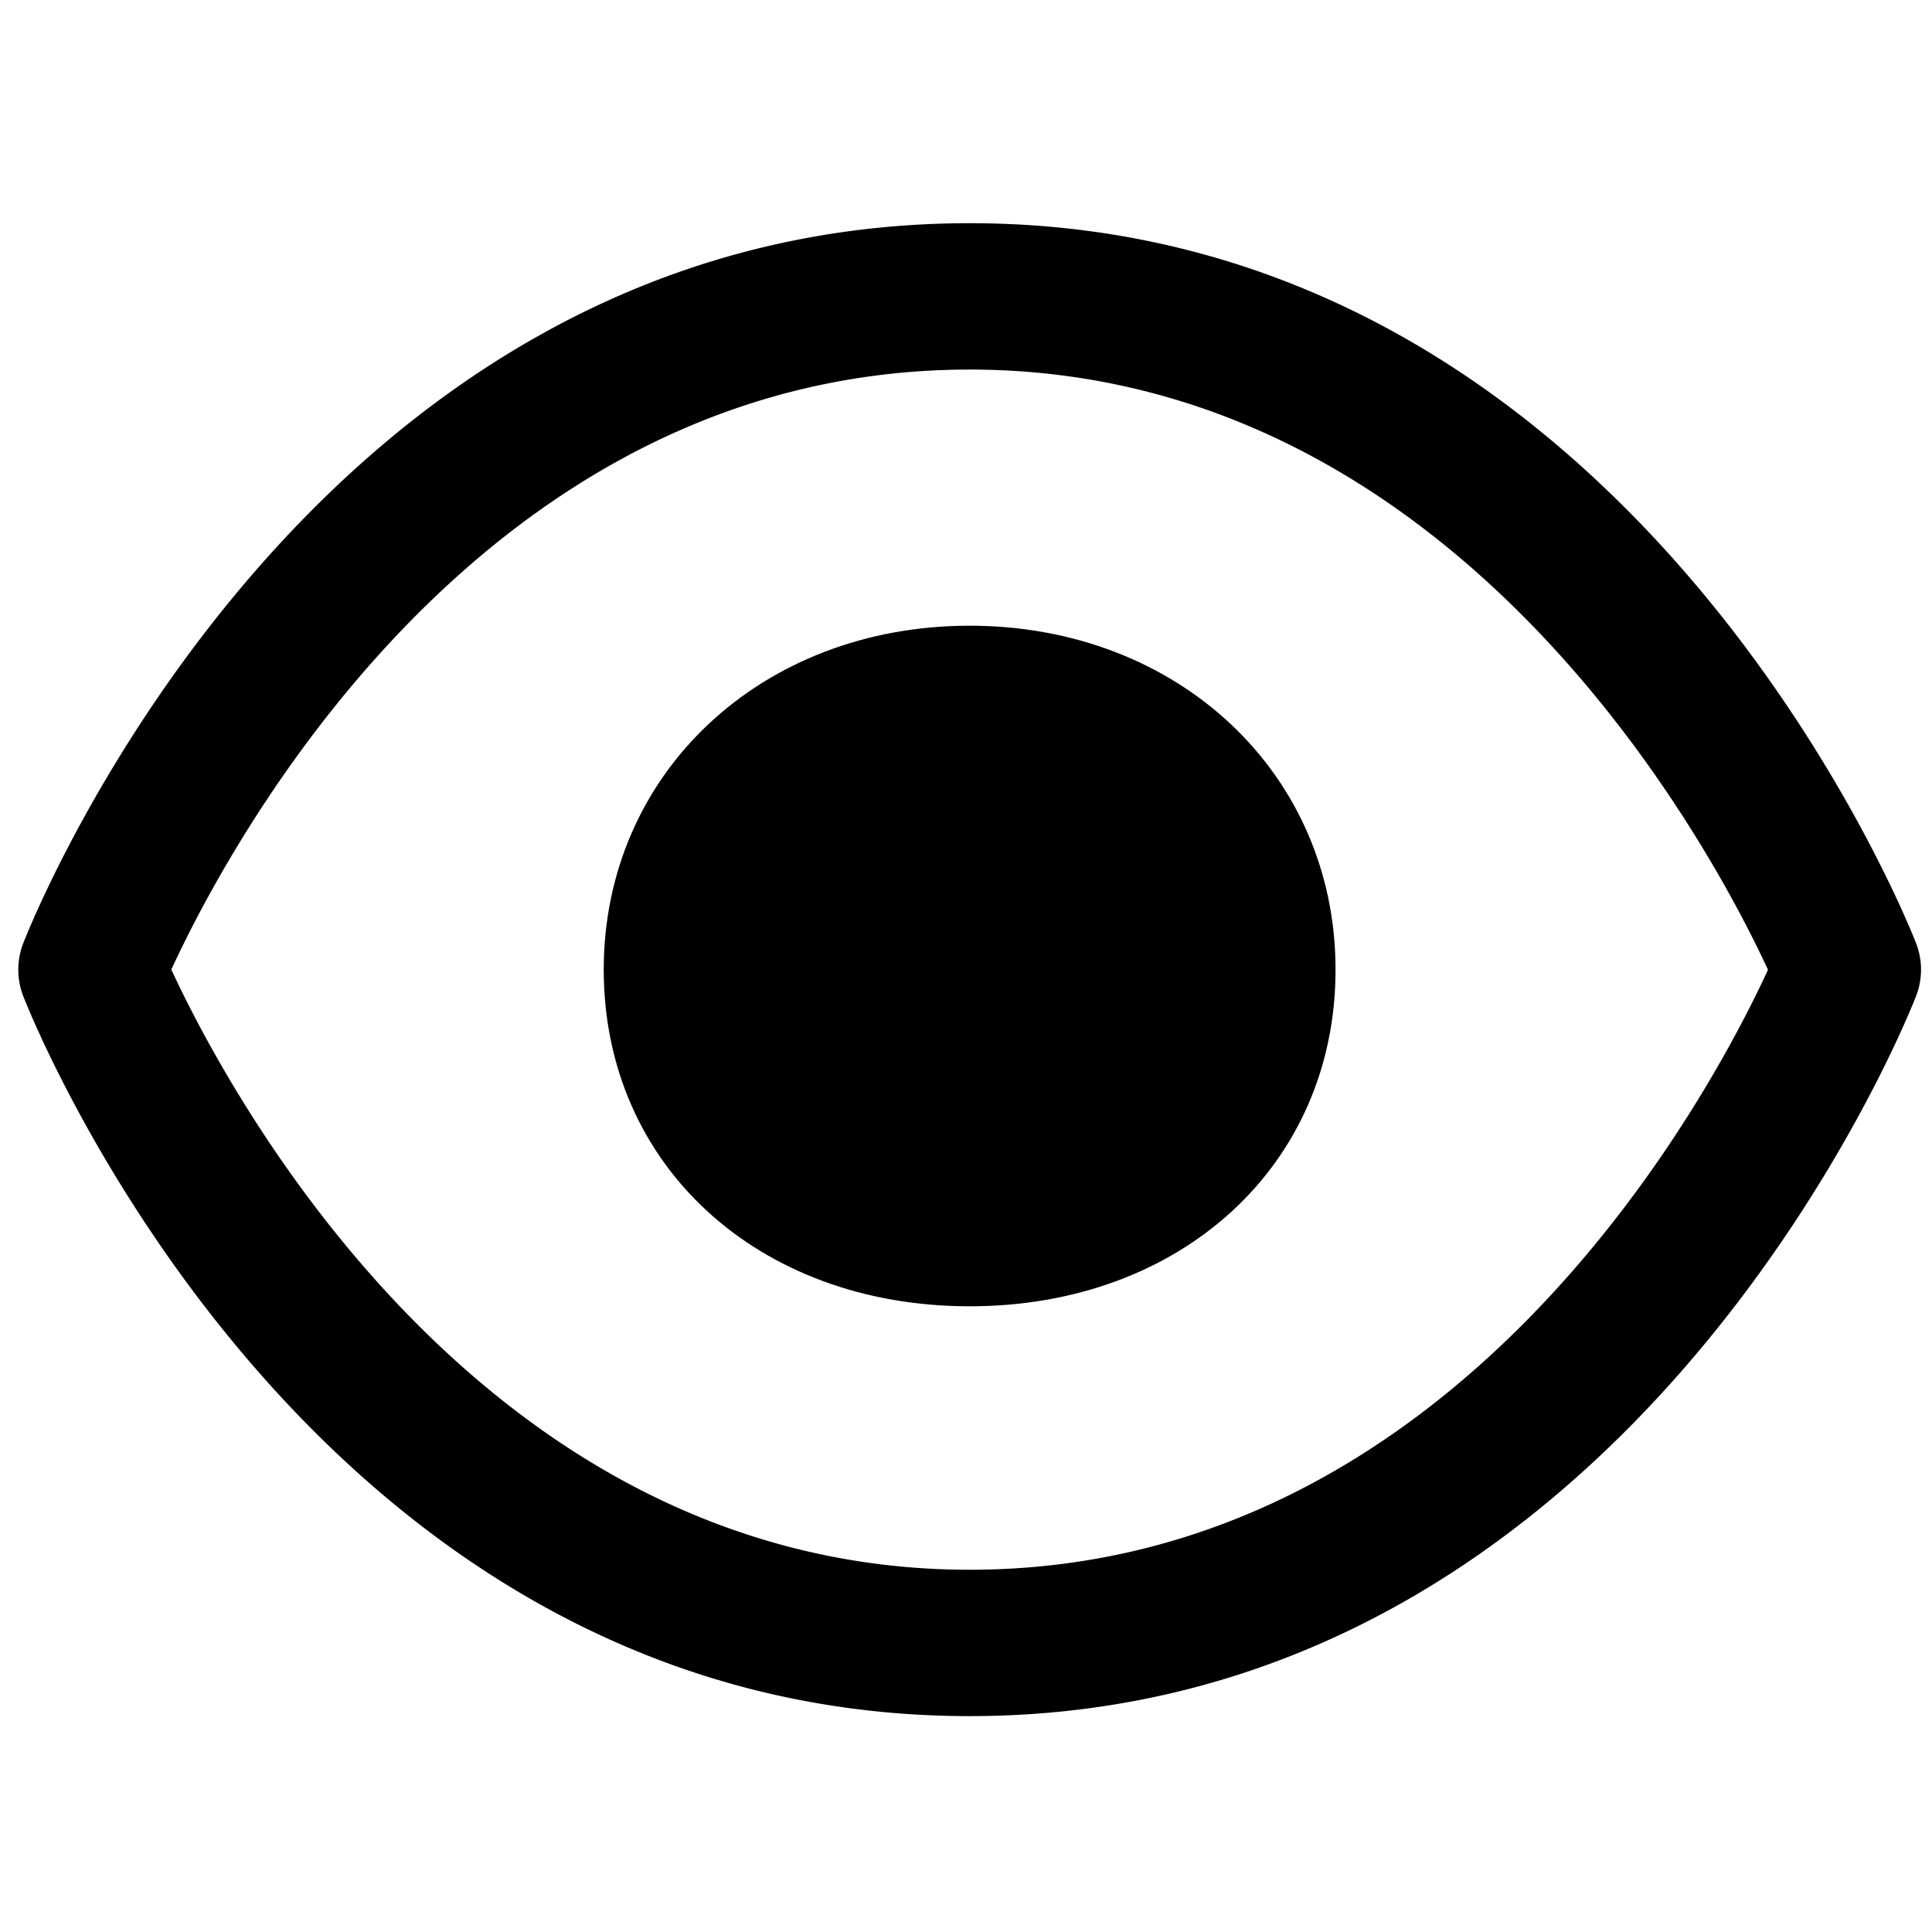<svg viewBox="0 0 264 264">
    <path d="M132.5 30.5c89.793 0 127.741 94.34 129.312 98.356a10 10 0 0 1 0 7.288C260.241 140.16 222.293 234.5 132.5 234.5S4.759 140.16 3.188 136.144a10 10 0 0 1 0-7.288C4.759 124.84 42.707 30.5 132.5 30.5Zm109.089 102.013C234.016 116.169 199.4 50.5 132.5 50.5c-67.119 0-101.551 65.623-109.089 81.987C30.984 148.831 65.6 214.5 132.5 214.5c67.119 0 101.551-65.623 109.089-81.987Z"/>
    <path d="M132.497 95.5c22.079 0 40 14.921 40 37s-17.921 36-40 36-40-13.919-40-36 17.924-37 40-37Z"/>
    <path d="M132.497 85.5c28.5 0 50 20.206 50 47 0 26.654-21.028 46-50 46s-50-19.346-50-46c0-26.794 21.5-47 50-47Zm0 73c14.449 0 30-8.136 30-26 0-15.645-12.617-27-30-27s-30 11.355-30 27c0 17.864 15.554 26 30 26Z"/>
</svg>
